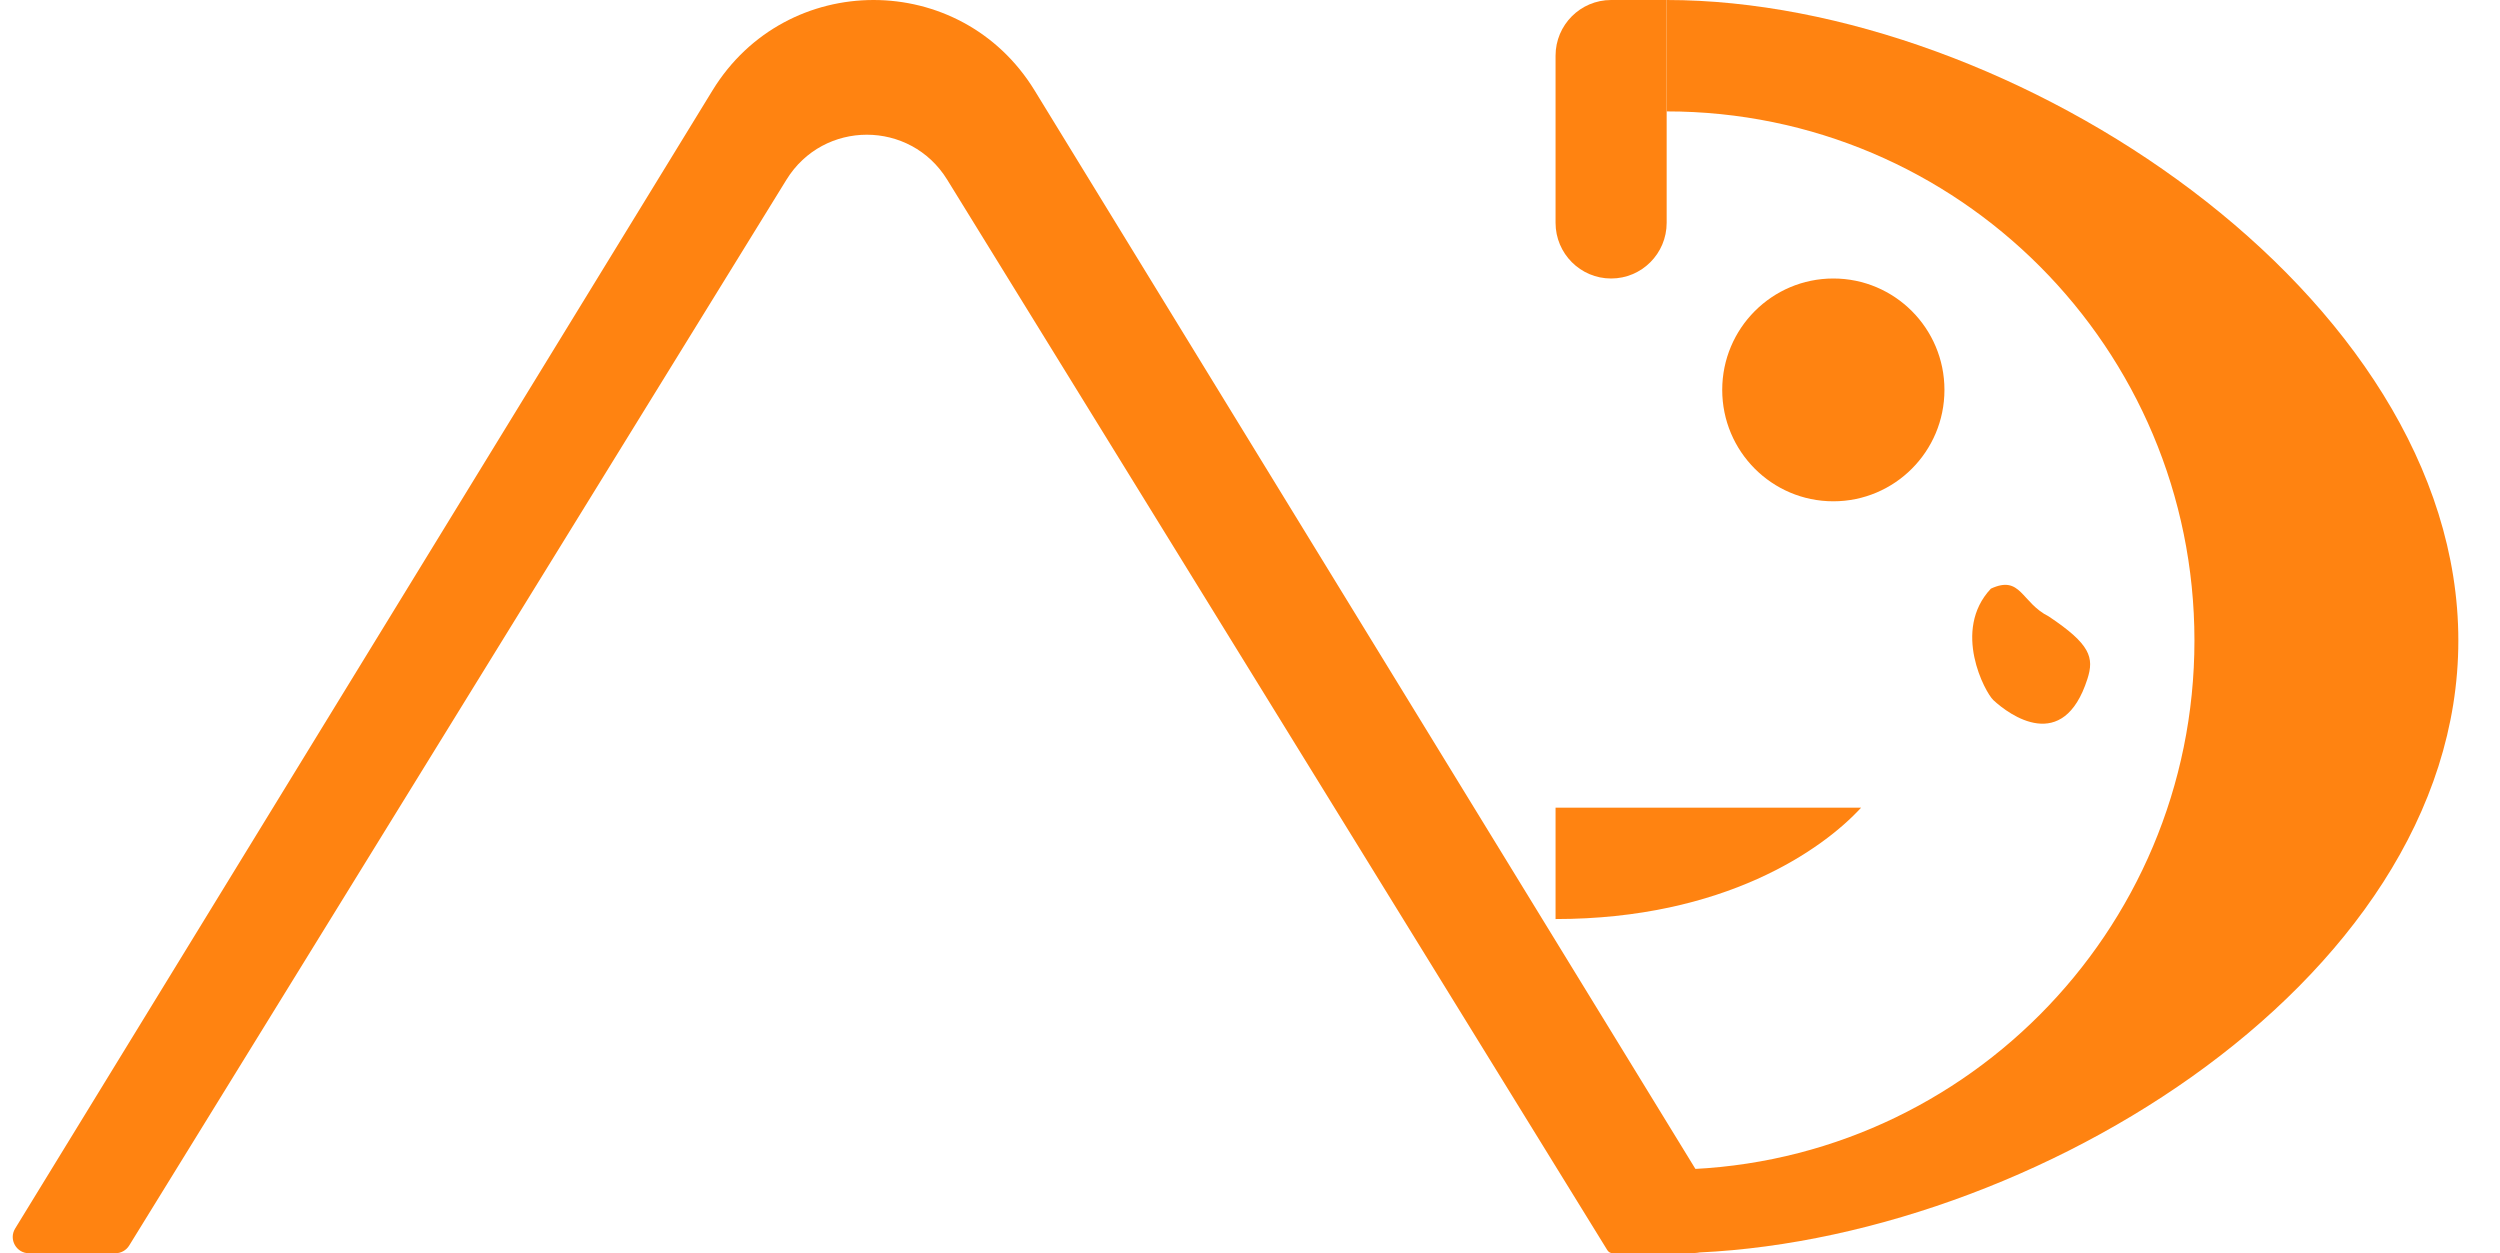 <svg width="770" height="386" viewBox="0 0 770 386" fill="none" xmlns="http://www.w3.org/2000/svg">
<path d="M513.333 386C619.648 386 757.167 303.88 757.167 197.289C757.167 90.698 619.648 0 513.333 0V34.311C603.11 34.311 675.889 107.279 675.889 197.289C675.889 287.299 603.11 360.267 513.333 360.267V386Z" fill="#FF8311"/>
<path d="M318.65 27.846C295.901 -9.282 242.201 -9.282 219.451 27.846L4.664 378.388C2.623 381.719 5.02 386 8.928 386H35.533C37.268 386 38.879 385.101 39.789 383.624L242.229 55.346C253.618 36.878 280.351 36.878 291.74 55.346L495.059 385.05C495.423 385.64 496.067 386 496.761 386H520.721C528.317 386 532.971 377.627 528.987 371.126L318.65 27.846Z" fill="#FF8311"/>
<path d="M479.111 283.067C531.087 283.067 561.458 261.622 573.222 248.756H479.111V283.067Z" fill="#FF8311"/>
<path d="M598.889 120.089C598.889 139.038 583.567 154.4 564.667 154.4C545.767 154.4 530.444 139.038 530.444 120.089C530.444 101.14 545.767 85.778 564.667 85.778C583.567 85.778 598.889 101.14 598.889 120.089Z" fill="#FF8311"/>
<path d="M613.932 215.614C618.886 220.25 635.49 232.305 642.921 209.122C645.04 202.512 643.875 198.458 631.042 189.88C622.486 185.591 622.488 177.013 613.196 181.303C601.099 194.169 611.454 213.295 613.932 215.614Z" fill="#FF8311"/>
<path d="M479.111 17.156C479.111 7.681 486.772 0 496.222 0H513.333V68.622C513.333 78.097 505.673 85.778 496.222 85.778C486.772 85.778 479.111 78.097 479.111 68.622V17.156Z" fill="#FF8311"/>
</svg>
